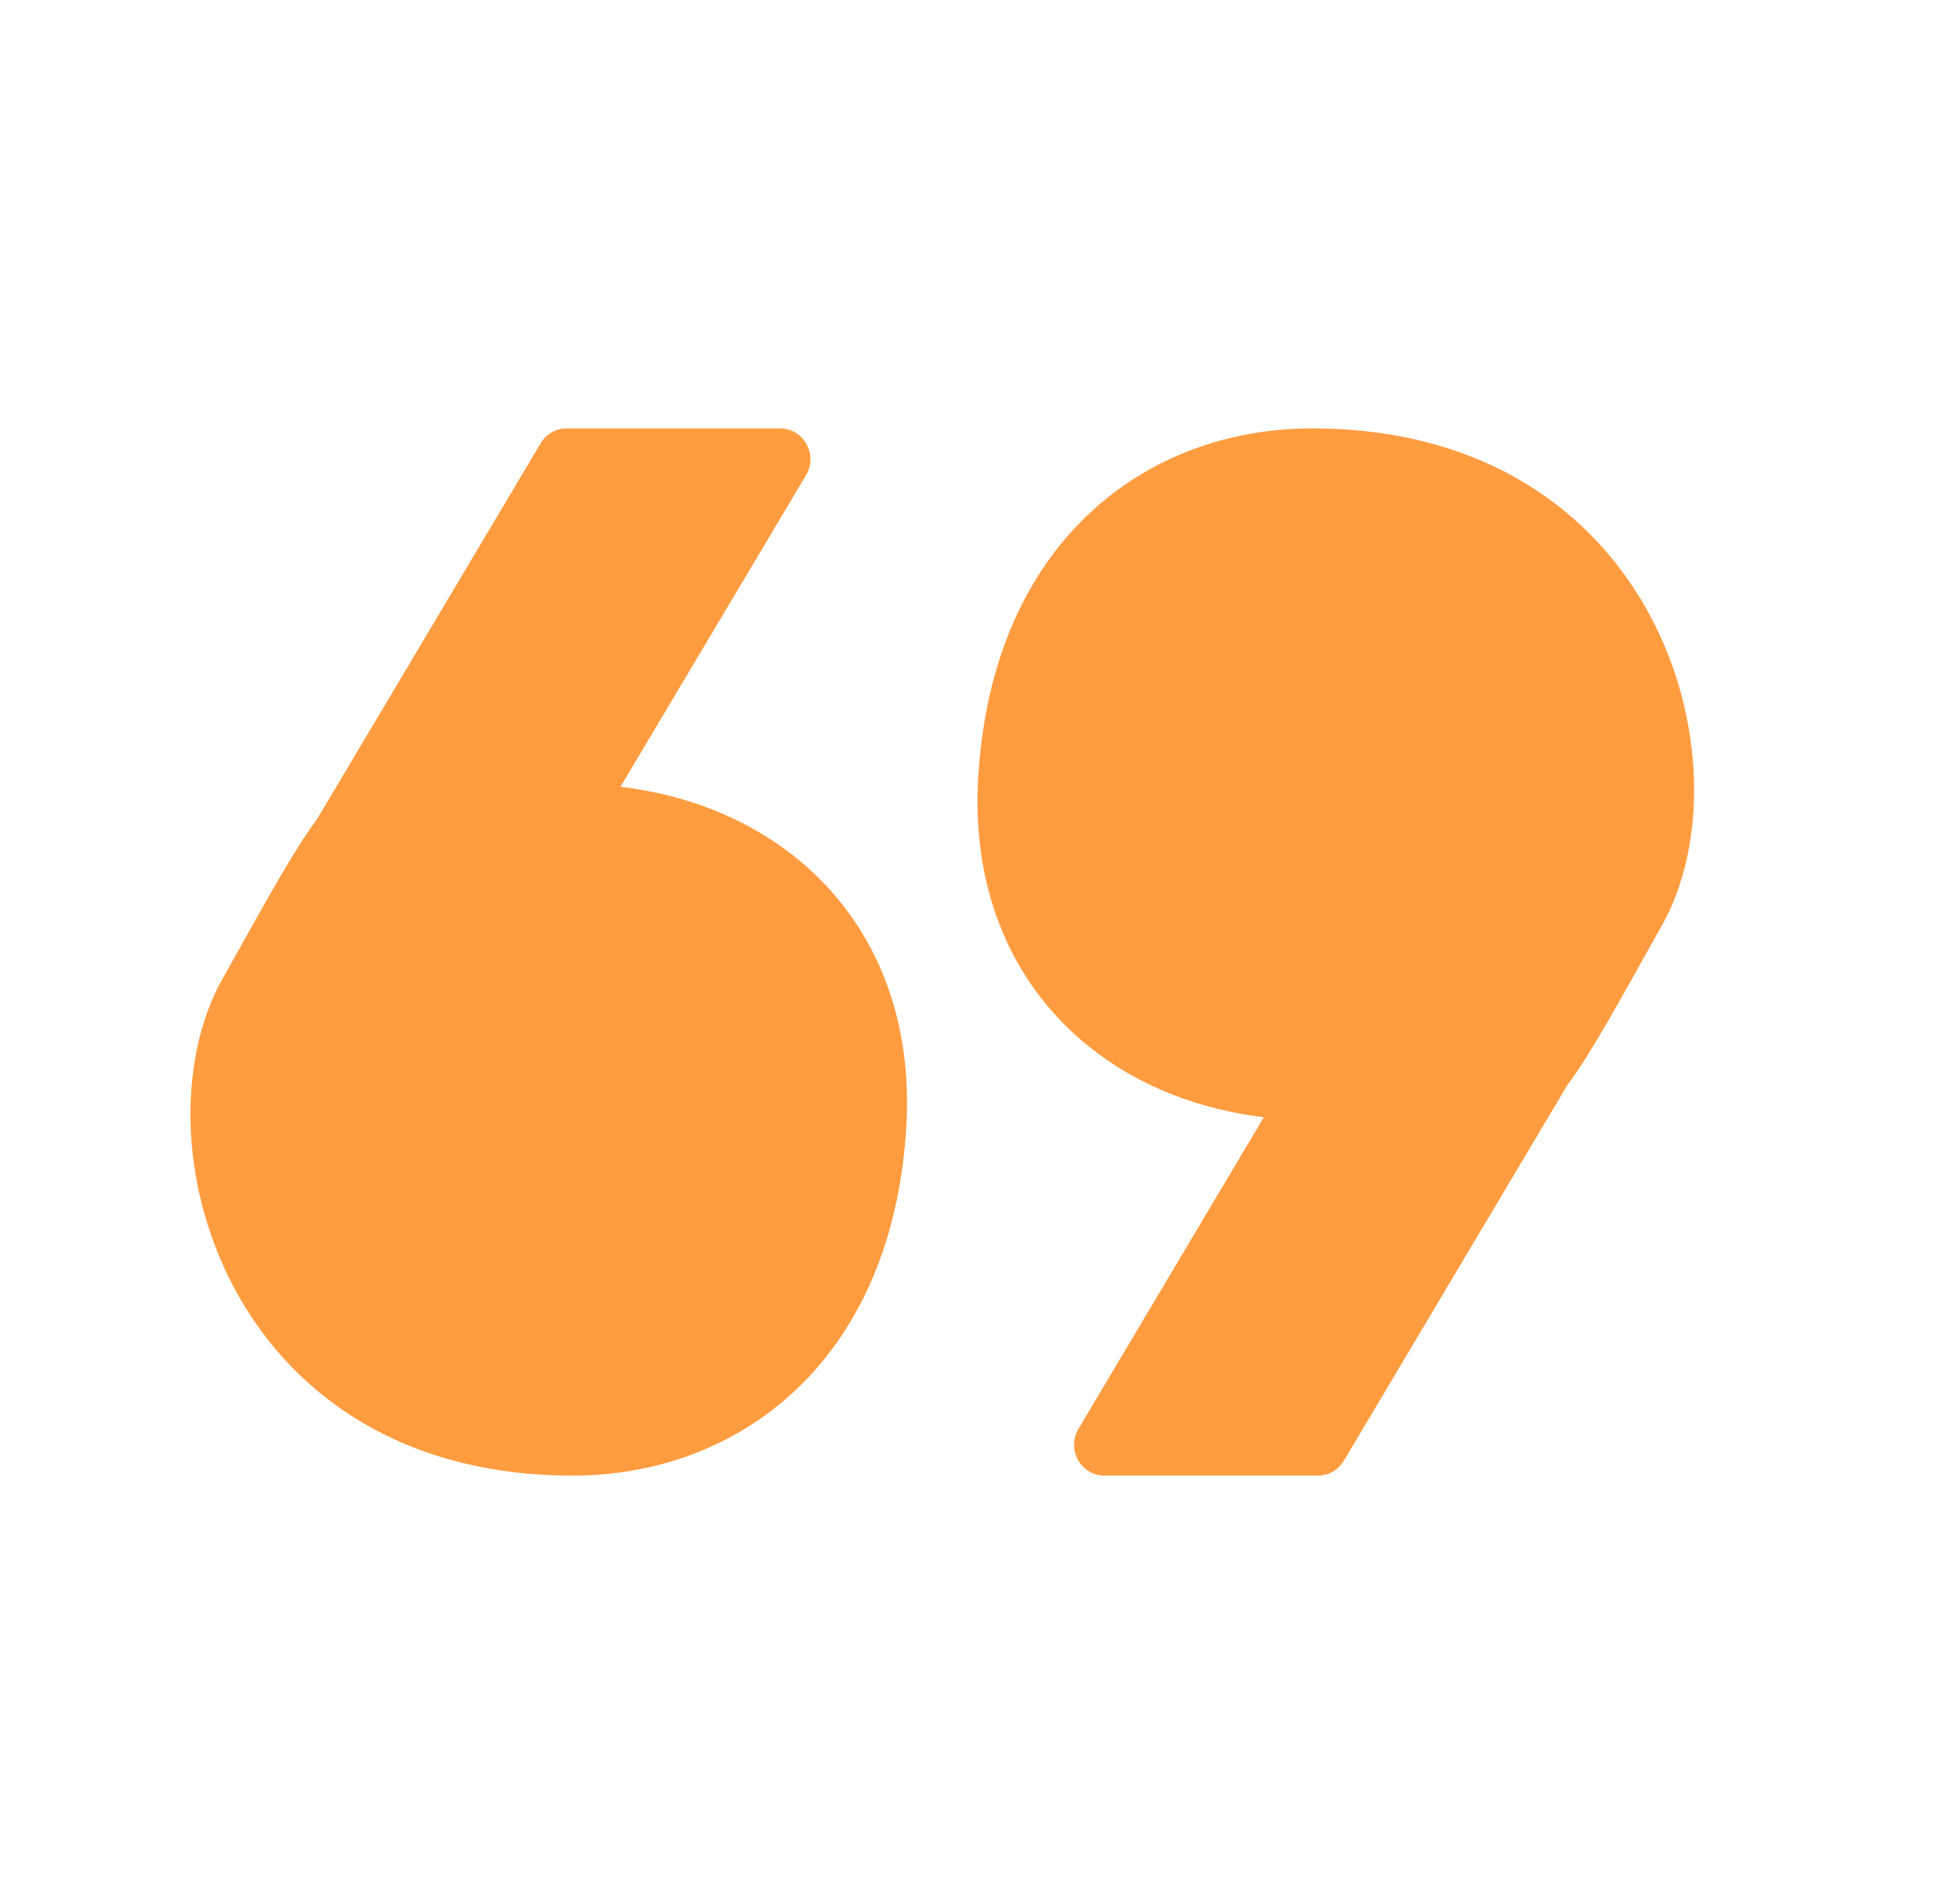 <svg width="41" height="40" viewBox="0 0 41 40" fill="none" xmlns="http://www.w3.org/2000/svg">
<g id="menuIcon05">
<path id="Vector" d="M13.032 16.53L16.93 9.984C17.188 9.55 16.881 9 16.381 9H11.904C11.676 9 11.468 9.12 11.355 9.315L6.665 17.199C6.185 17.839 5.611 18.888 4.666 20.577C2.801 23.92 4.73 31 12.027 31C15.505 31 18.716 28.622 19.033 23.73C19.305 19.588 16.589 16.95 13.037 16.53H13.032Z" fill="#FF9C40"/>
<path id="Vector_2" d="M27.555 9C24.073 9 20.867 11.378 20.55 16.27C20.278 20.407 22.994 23.05 26.546 23.47L22.653 30.016C22.395 30.45 22.702 31 23.202 31H27.679C27.907 31 28.114 30.88 28.228 30.685L32.918 22.801C33.398 22.161 33.972 21.112 34.917 19.423C36.782 16.08 34.853 9 27.555 9Z" fill="#FF9C40"/>
</g>
</svg>
